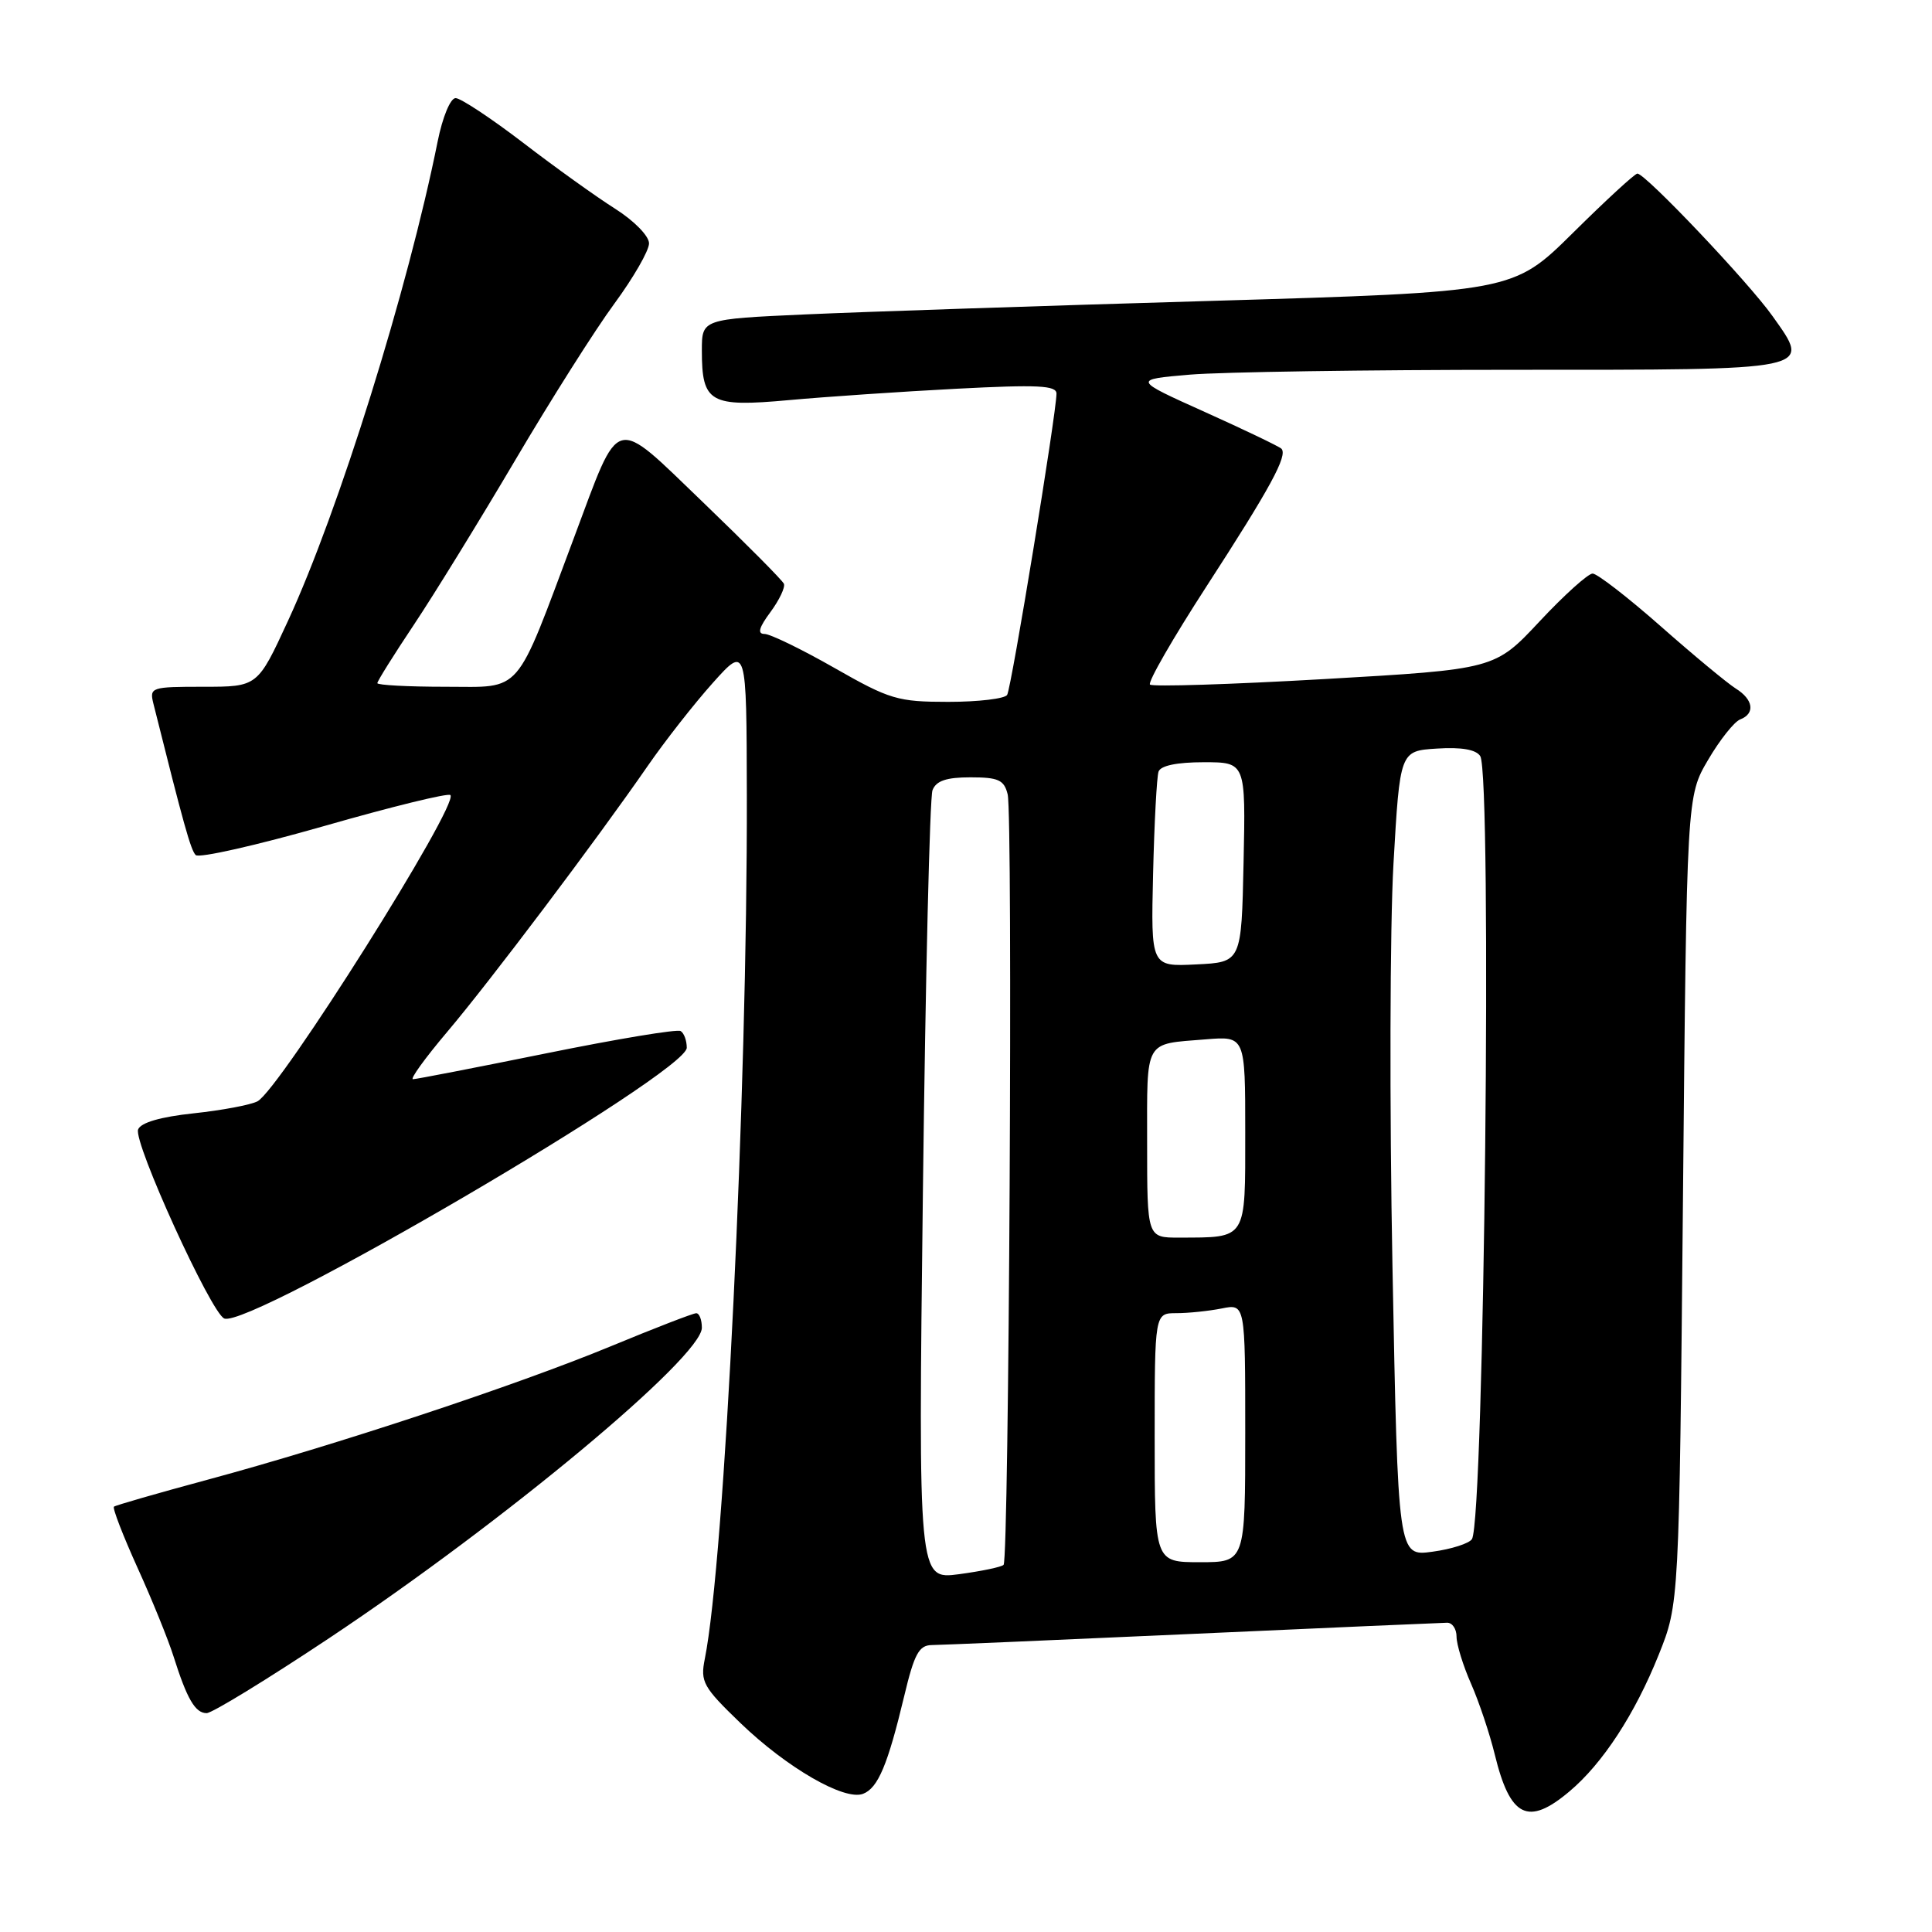 <?xml version="1.0" encoding="UTF-8" standalone="no"?>
<!DOCTYPE svg PUBLIC "-//W3C//DTD SVG 1.1//EN" "http://www.w3.org/Graphics/SVG/1.1/DTD/svg11.dtd" >
<svg xmlns="http://www.w3.org/2000/svg" xmlns:xlink="http://www.w3.org/1999/xlink" version="1.1" viewBox="0 0 256 256">
 <g >
 <path fill="currentColor"
d=" M 207.95 237.38 C 212.36 233.68 216.64 227.12 219.79 219.26 C 222.50 212.50 222.50 212.50 223.00 159.00 C 223.50 105.50 223.50 105.50 226.33 100.69 C 227.88 98.04 229.80 95.63 230.58 95.33 C 232.60 94.55 232.34 92.69 229.99 91.23 C 228.88 90.53 224.41 86.83 220.05 82.98 C 215.69 79.14 211.63 76.00 211.03 76.00 C 210.43 76.00 207.26 78.85 204.00 82.34 C 198.07 88.68 198.07 88.68 175.50 89.98 C 163.09 90.69 152.69 91.02 152.38 90.71 C 152.06 90.40 155.43 84.55 159.86 77.71 C 168.35 64.61 170.67 60.34 169.79 59.45 C 169.49 59.16 164.94 56.97 159.67 54.60 C 150.09 50.29 150.09 50.29 157.69 49.64 C 161.88 49.29 181.15 49.00 200.53 49.00 C 240.75 49.00 240.02 49.15 234.88 41.90 C 231.71 37.42 218.03 23.00 216.96 23.00 C 216.63 23.00 212.79 26.53 208.43 30.85 C 200.50 38.69 200.50 38.69 160.50 39.87 C 138.50 40.51 114.31 41.32 106.75 41.66 C 93.00 42.28 93.00 42.28 93.00 46.45 C 93.00 53.37 94.06 53.97 104.50 53.02 C 109.45 52.57 119.46 51.89 126.75 51.51 C 137.51 50.95 140.00 51.07 139.99 52.16 C 139.98 54.75 134.02 91.16 133.45 92.08 C 133.14 92.58 129.64 93.00 125.67 93.00 C 118.95 93.00 117.90 92.69 110.56 88.50 C 106.21 86.02 102.05 84.00 101.30 84.00 C 100.33 84.00 100.56 83.16 102.09 81.10 C 103.27 79.50 104.07 77.81 103.87 77.35 C 103.66 76.88 98.86 72.05 93.20 66.60 C 81.10 54.99 82.26 54.68 76.06 71.24 C 68.13 92.41 69.34 91.00 59.04 91.00 C 54.07 91.00 50.00 90.78 50.00 90.52 C 50.00 90.25 52.18 86.77 54.85 82.77 C 57.52 78.77 63.55 68.97 68.26 60.99 C 72.97 53.00 78.88 43.66 81.41 40.23 C 83.93 36.80 86.00 33.21 86.00 32.25 C 86.00 31.27 84.03 29.26 81.51 27.66 C 79.04 26.10 73.55 22.17 69.31 18.91 C 65.06 15.66 61.04 13.00 60.37 13.00 C 59.68 13.00 58.64 15.51 57.99 18.75 C 54.05 38.36 44.87 67.75 38.15 82.29 C 34.13 91.00 34.13 91.00 26.95 91.00 C 20.00 91.00 19.79 91.07 20.33 93.25 C 24.36 109.36 25.27 112.62 25.93 113.30 C 26.36 113.74 34.00 112.01 42.93 109.46 C 51.85 106.90 59.39 105.05 59.68 105.35 C 60.88 106.55 37.07 144.36 34.12 145.93 C 33.23 146.40 29.43 147.12 25.67 147.52 C 21.26 147.99 18.65 148.75 18.30 149.66 C 17.65 151.35 27.99 174.03 29.72 174.71 C 33.11 176.04 91.00 142.15 91.00 138.83 C 91.00 137.89 90.64 136.89 90.19 136.62 C 89.74 136.34 81.76 137.67 72.44 139.56 C 63.12 141.45 55.15 143.00 54.72 143.00 C 54.30 143.00 56.33 140.19 59.24 136.75 C 64.91 130.06 79.02 111.33 85.82 101.50 C 88.10 98.20 91.98 93.25 94.44 90.50 C 98.92 85.50 98.92 85.50 98.96 105.38 C 99.04 144.67 96.02 206.72 93.39 219.81 C 92.78 222.85 93.16 223.54 98.11 228.31 C 104.27 234.24 111.89 238.64 114.36 237.69 C 116.34 236.93 117.63 233.86 119.81 224.75 C 121.14 219.16 121.77 218.00 123.46 217.98 C 124.58 217.97 140.12 217.31 158.00 216.50 C 175.88 215.69 191.06 215.03 191.75 215.02 C 192.44 215.01 193.00 215.84 193.00 216.87 C 193.00 217.90 193.87 220.72 194.93 223.12 C 195.99 225.53 197.40 229.75 198.07 232.50 C 200.10 240.82 202.47 242.00 207.95 237.38 Z  M 43.59 217.08 C 66.83 201.61 93.00 179.81 93.00 175.93 C 93.00 174.87 92.66 174.00 92.25 174.01 C 91.84 174.01 86.72 175.99 80.88 178.41 C 68.39 183.57 44.42 191.51 27.50 196.07 C 20.90 197.85 15.32 199.46 15.10 199.64 C 14.88 199.82 16.29 203.46 18.22 207.73 C 20.16 212.00 22.31 217.30 23.00 219.50 C 24.78 225.13 25.87 227.00 27.38 227.00 C 28.10 227.00 35.40 222.53 43.59 217.08 Z  M 122.29 157.86 C 122.63 129.57 123.20 105.65 123.56 104.71 C 124.04 103.46 125.39 103.00 128.59 103.00 C 132.29 103.00 133.05 103.34 133.52 105.25 C 134.22 108.04 133.70 206.64 132.98 207.35 C 132.70 207.64 130.04 208.19 127.07 208.59 C 121.67 209.30 121.67 209.30 122.29 157.86 Z  M 153.00 190.50 C 153.00 174.00 153.00 174.00 155.88 174.00 C 157.46 174.00 160.16 173.72 161.88 173.38 C 165.00 172.75 165.00 172.75 165.00 189.88 C 165.00 207.00 165.00 207.00 159.00 207.00 C 153.00 207.00 153.00 207.00 153.00 190.50 Z  M 184.51 167.87 C 184.11 146.77 184.17 122.75 184.64 114.50 C 185.50 99.50 185.50 99.50 190.40 99.19 C 193.65 98.98 195.59 99.32 196.14 100.19 C 197.72 102.69 196.68 201.29 195.04 203.94 C 194.68 204.51 192.33 205.27 189.81 205.61 C 185.24 206.24 185.24 206.24 184.51 167.87 Z  M 152.00 151.47 C 152.00 137.56 151.53 138.39 159.75 137.72 C 165.00 137.29 165.00 137.29 165.00 150.03 C 165.00 164.41 165.29 163.96 156.25 163.99 C 152.00 164.00 152.00 164.00 152.00 151.47 Z  M 152.79 115.79 C 152.95 109.03 153.28 102.94 153.51 102.25 C 153.78 101.45 155.94 101.00 159.50 101.00 C 165.06 101.00 165.06 101.00 164.78 114.25 C 164.50 127.50 164.50 127.50 158.50 127.79 C 152.50 128.09 152.50 128.09 152.79 115.79 Z "/>
</g>
</svg>